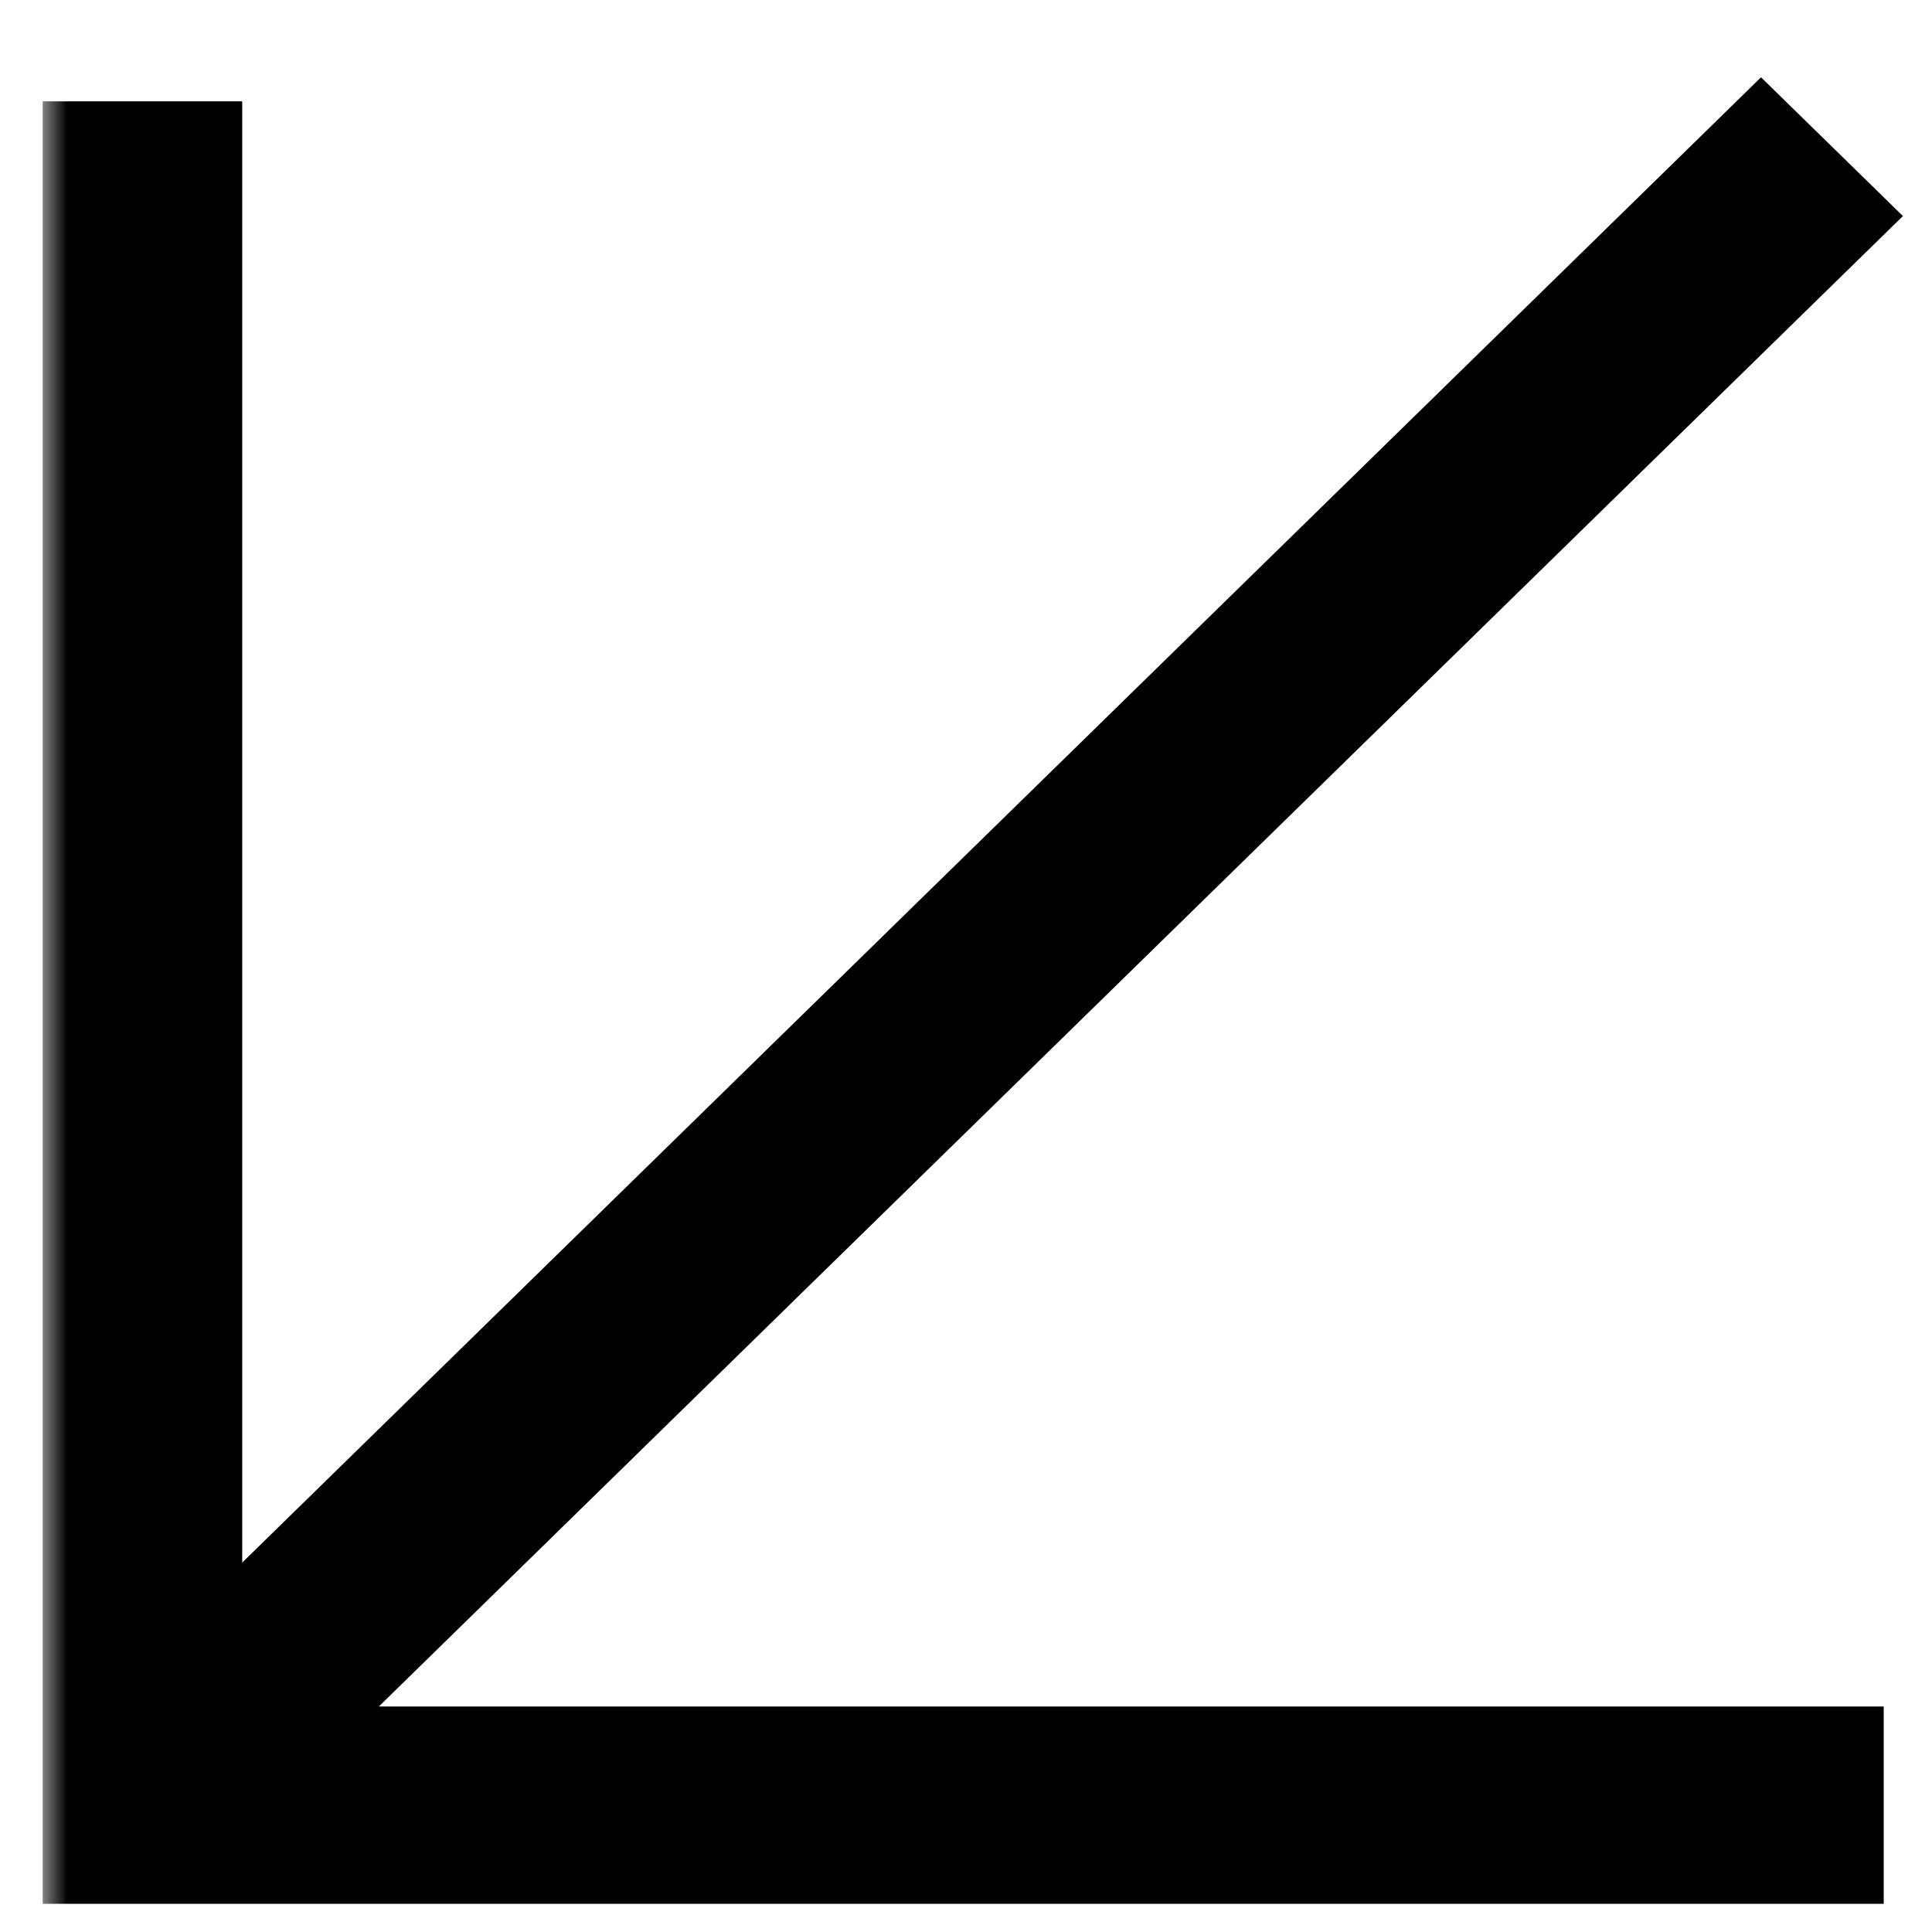 <svg width="40" height="40" viewBox="0 0 40 40" fill="none" xmlns="http://www.w3.org/2000/svg">
<mask id="path-1-outside-1_6_11348" maskUnits="userSpaceOnUse" x="0.883" y="0.999" width="39" height="39" fill="black">
<rect fill="white" x="0.883" y="0.999" width="39" height="39"/>
<path fill-rule="evenodd" clip-rule="evenodd" d="M5.391 36.331H38V38.416H4.015V38.417H1.883V38.416V36.331V3.098L4.015 3.098L4.015 34.728L36.46 2.999L37.968 4.473L5.391 36.331Z"/>
</mask>
<path fill-rule="evenodd" clip-rule="evenodd" d="M5.391 36.331H38V38.416H4.015V38.417H1.883V38.416V36.331V3.098L4.015 3.098L4.015 34.728L36.46 2.999L37.968 4.473L5.391 36.331Z" fill="black"/>
<path d="M38 36.331H39V35.331H38V36.331ZM5.391 36.331L4.691 35.617L2.938 37.331H5.391V36.331ZM38 38.416V39.416H39V38.416H38ZM4.015 38.416V37.416H3.015V38.416H4.015ZM4.015 38.417V39.417H5.015V38.417H4.015ZM1.883 38.417H0.883V39.417H1.883V38.417ZM1.883 3.098L1.883 2.098L0.883 2.098V3.098H1.883ZM4.015 3.098L5.015 3.098L5.015 2.098L4.015 2.098L4.015 3.098ZM4.015 34.728L3.015 34.728L3.015 37.105L4.714 35.443L4.015 34.728ZM36.46 2.999L37.159 2.284L36.46 1.6L35.761 2.284L36.46 2.999ZM37.968 4.473L38.667 5.188L39.398 4.473L38.667 3.758L37.968 4.473ZM38 35.331H5.391V37.331H38V35.331ZM39 38.416V36.331H37V38.416H39ZM4.015 39.416H38V37.416H4.015V39.416ZM5.015 38.417V38.416H3.015V38.417H5.015ZM1.883 39.417H4.015V37.417H1.883V39.417ZM0.883 38.416V38.417H2.883V38.416H0.883ZM0.883 36.331V38.416H2.883V36.331H0.883ZM0.883 3.098V36.331H2.883V3.098H0.883ZM4.015 2.098L1.883 2.098L1.883 4.098L4.015 4.098L4.015 2.098ZM5.015 34.728L5.015 3.098L3.015 3.098L3.015 34.728L5.015 34.728ZM4.714 35.443L37.159 3.714L35.761 2.284L3.316 34.013L4.714 35.443ZM35.761 3.714L37.269 5.188L38.667 3.758L37.159 2.284L35.761 3.714ZM37.269 3.758L4.691 35.617L6.09 37.046L38.667 5.188L37.269 3.758Z" fill="black" mask="url(#path-1-outside-1_6_11348)"/>
</svg>
